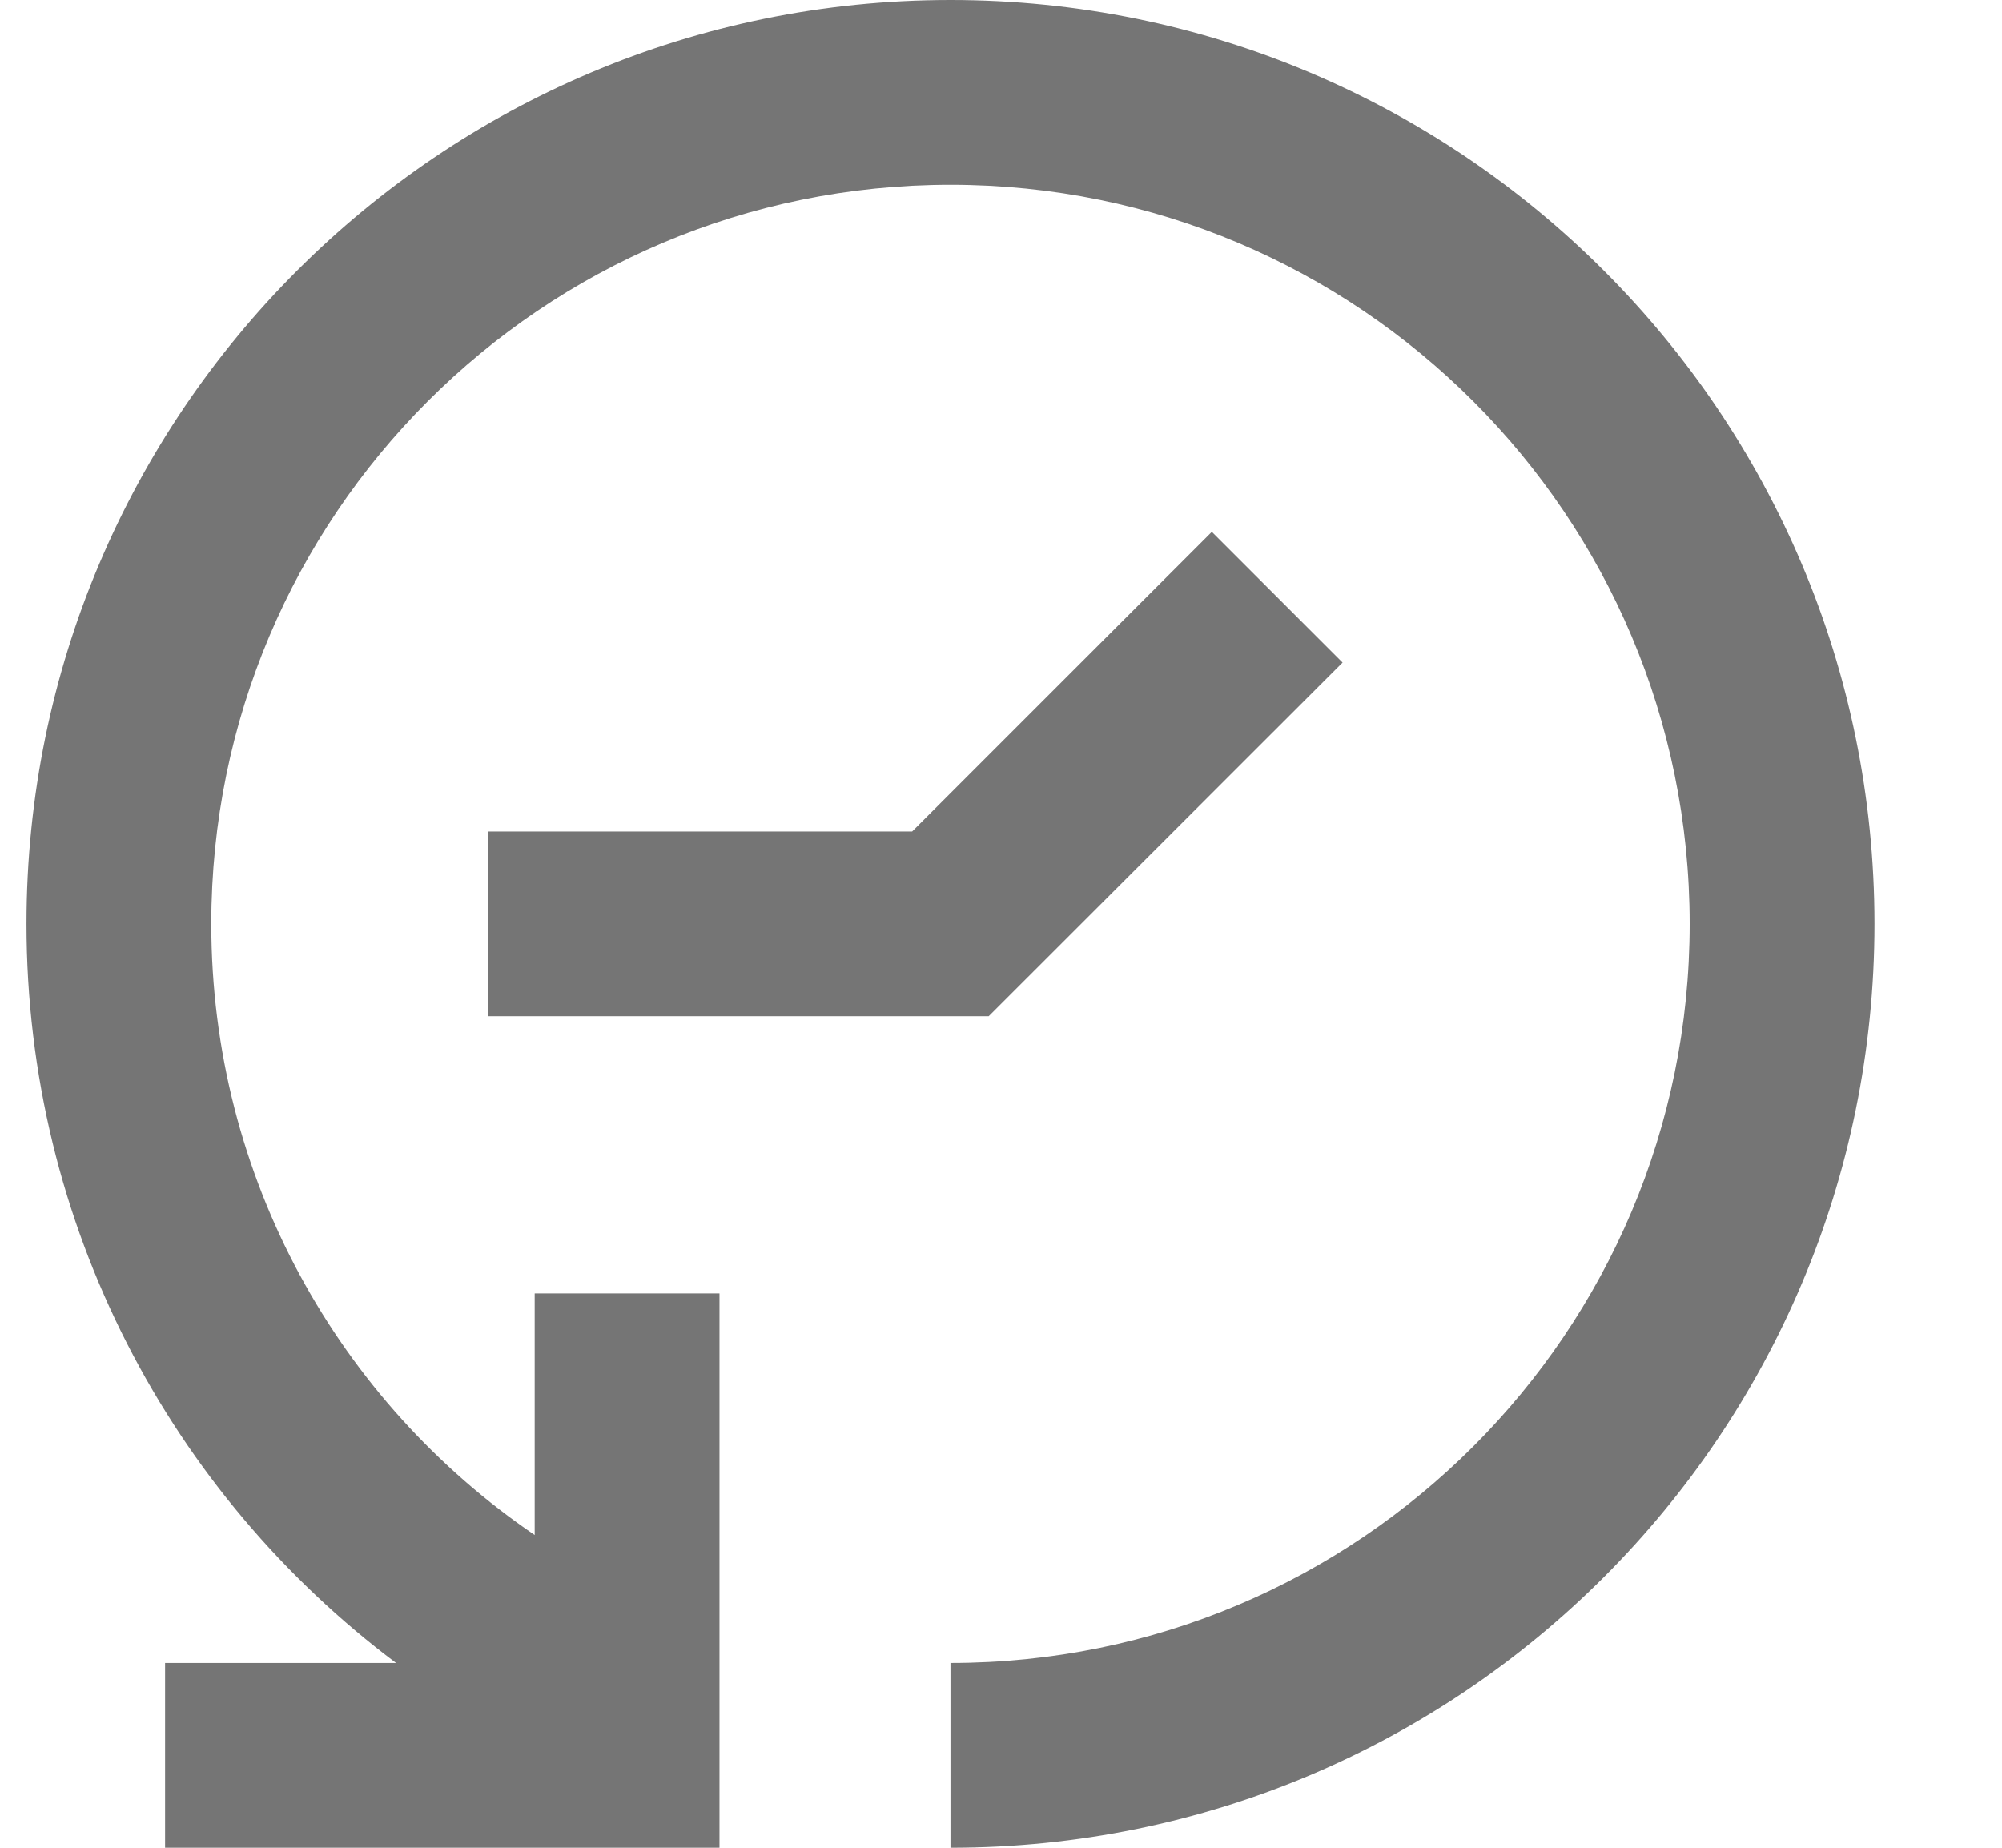 <svg width="13" height="12" viewBox="0 0 13 12" fill="none" xmlns="http://www.w3.org/2000/svg">
	<path d="M0.172 6C0.172 2.686 2.858 -5.94255e-07 6.172 -7.39106e-07C9.486 -8.83956e-07 12.172 2.686 12.172 6C12.172 9.314 9.486 12 6.172 12L6.172 10.8C8.823 10.8 10.972 8.651 10.972 6C10.972 3.349 8.823 1.2 6.172 1.2C3.521 1.2 1.372 3.349 1.372 6C1.372 7.65 2.204 9.106 3.472 9.969L3.472 8.4L4.672 8.4L4.672 12L1.072 12L1.072 10.8L2.572 10.8C1.114 9.706 0.172 7.963 0.172 6ZM3.172 5.4L5.923 5.4L7.869 3.454L8.718 4.303L6.42 6.6L3.172 6.6L3.172 5.4Z" fill="#757575" />
</svg>
